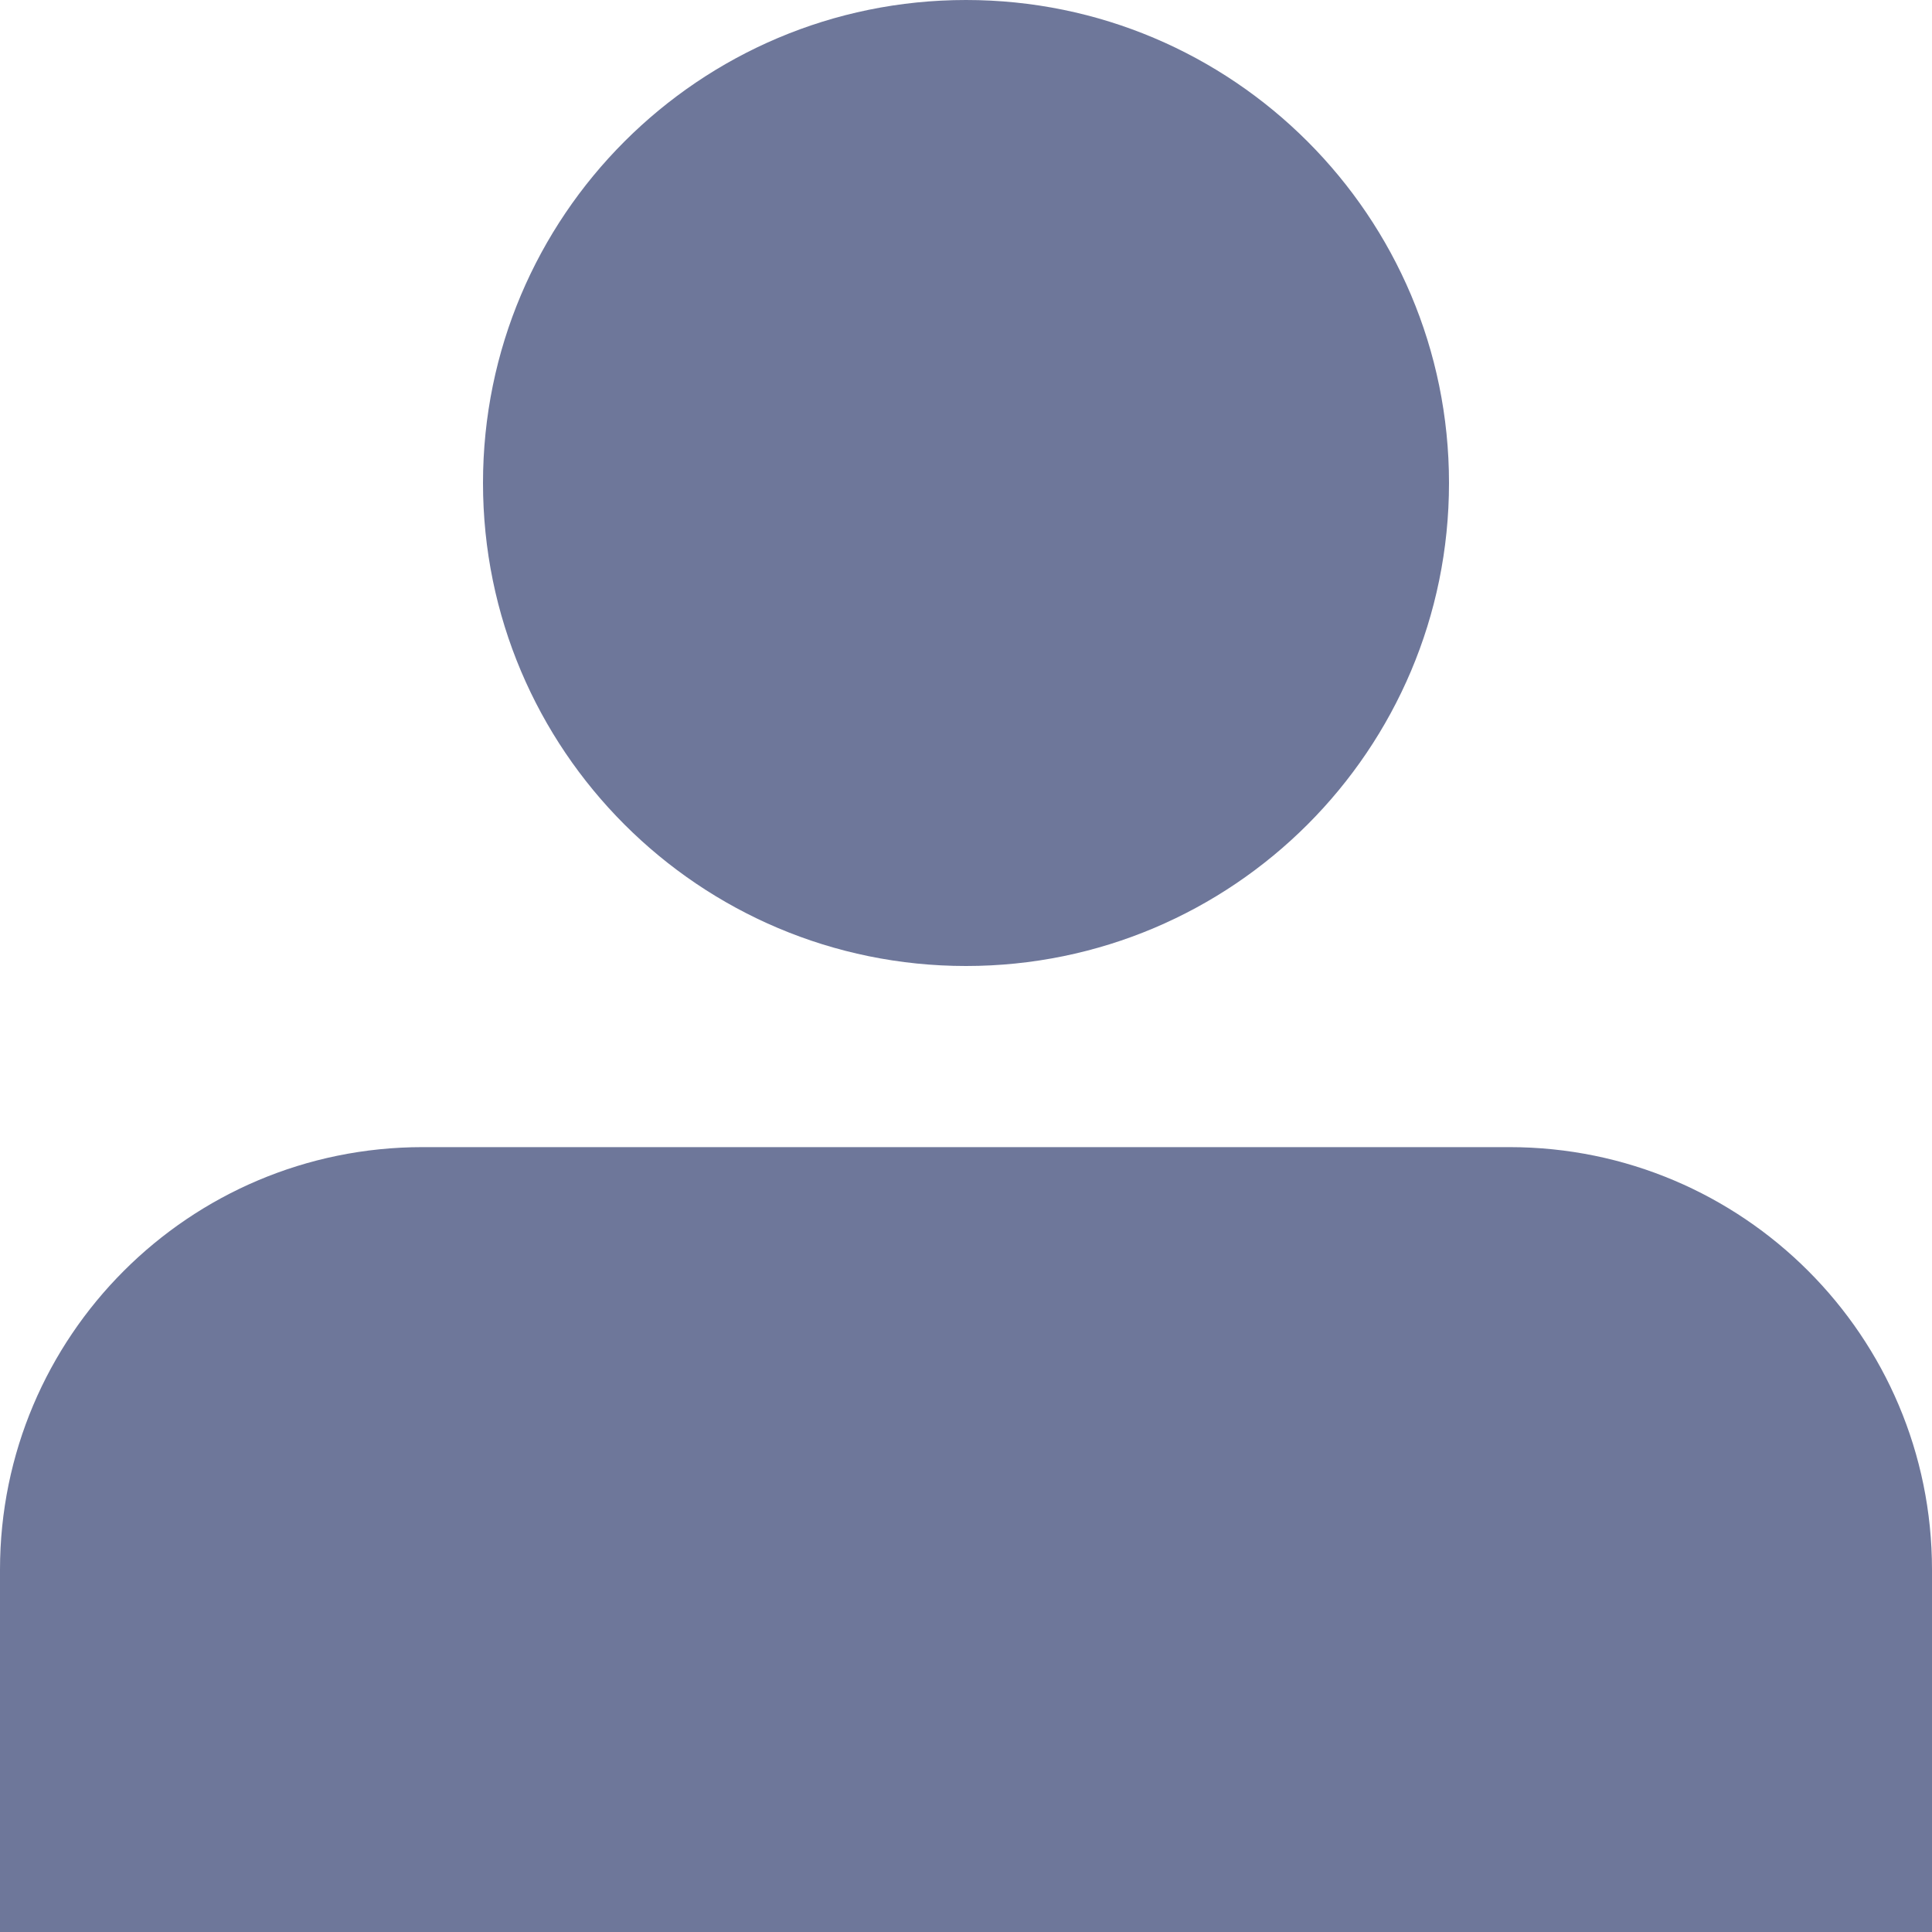 <svg width="32" height="32" viewBox="0 0 32 32" fill="none" xmlns="http://www.w3.org/2000/svg">
<path d="M16 16C20.418 16 24 12.418 24 8C24 3.582 20.418 0 16 0C11.582 0 8 3.582 8 8C8 12.418 11.582 16 16 16Z" fill="#6E779A"/>
<path d="M0 26C0 22.134 3.134 19 7 19H25C28.866 19 32 22.134 32 26V32H0V26Z" fill="#6E779A"/>
</svg>
